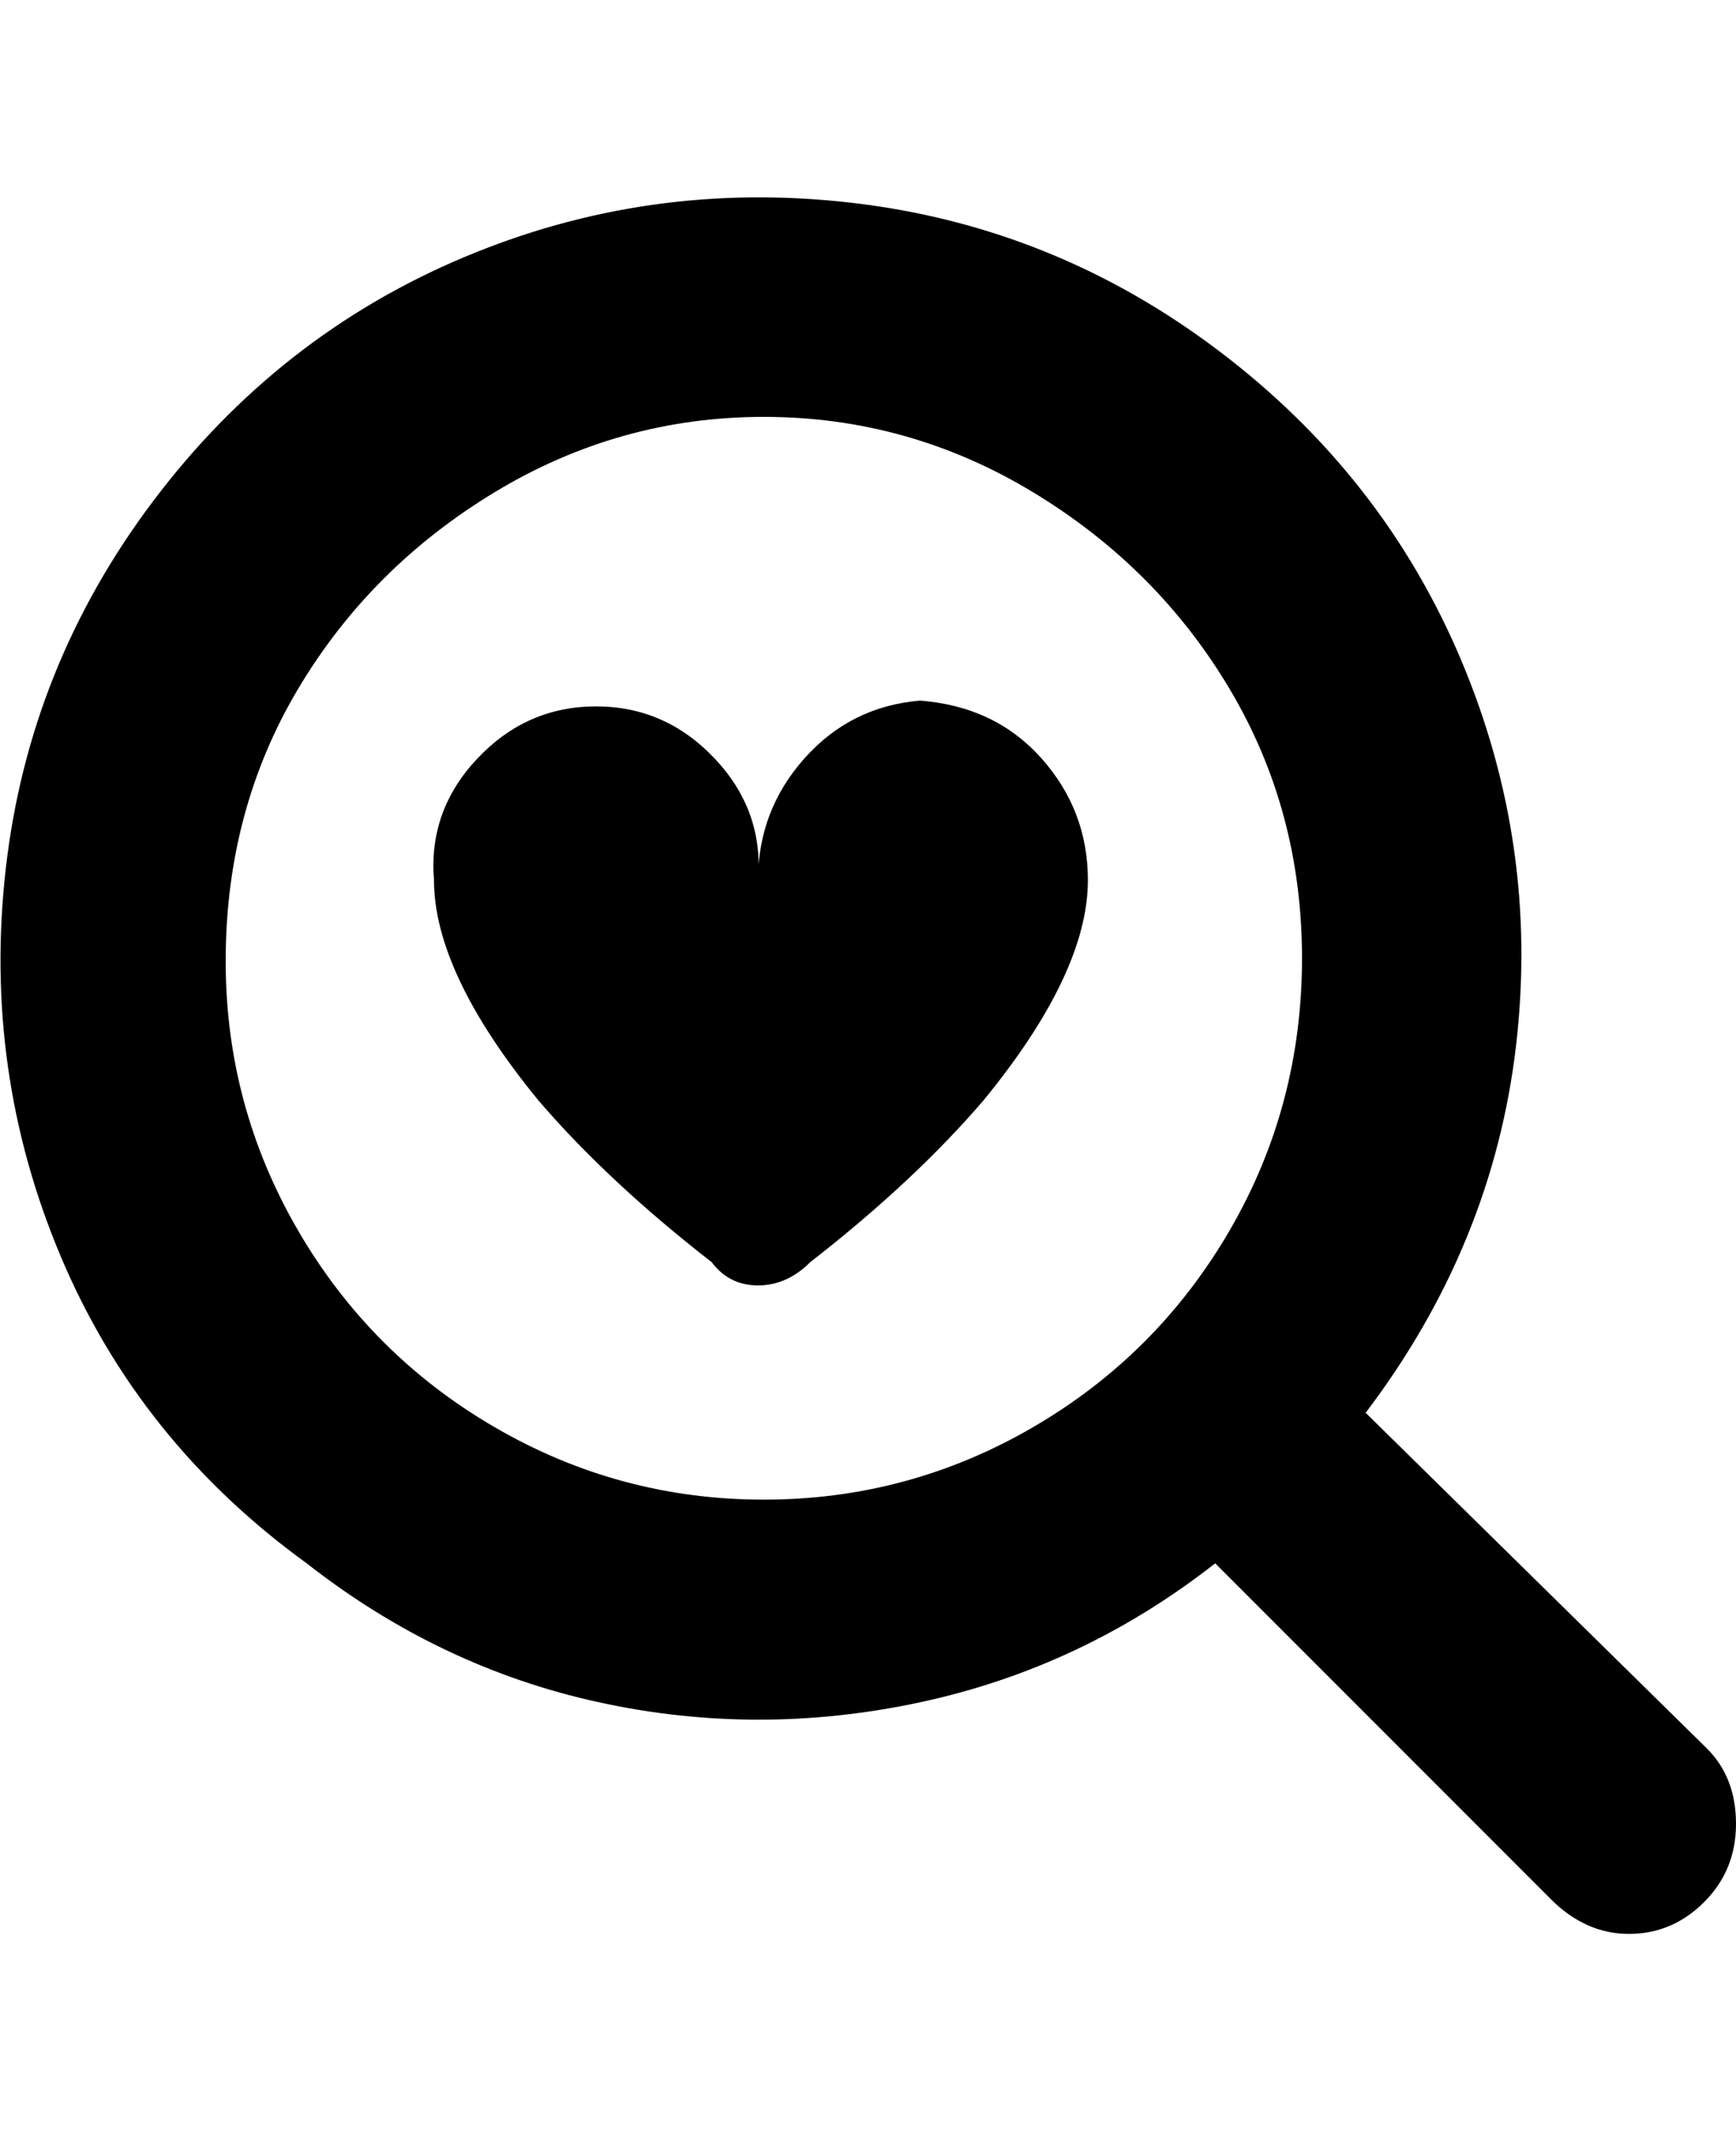 <svg viewBox="0 0 300 368" xmlns="http://www.w3.org/2000/svg"><path d="M159 121q-12 1-20 10t-8 21q1-12-7.5-21t-20.5-9q-12 0-20.5 9T75 152q0 16 18 38 12 14 30 28 3 4 8 4t9-4q18-14 30-28 18-22 18-38 0-12-8-21t-21-10zm136 181l-59-58q22-29 26-63.5t-9.5-66.5q-13.5-32-42-53.5T147 35q-35-4-67 9.5t-53.5 42Q5 115 1 150t9.5 67Q24 249 53 270q23 18 50.5 24t55.5 0q28-6 51-24l58 58q6 6 13.5 6t13-5.5Q300 323 300 315t-5-13zM39 166q0-26 12.5-47t34-34Q107 72 132 72t46.5 13q21.5 13 34 34t12.5 46.5q0 25.5-12.5 47t-34 34Q157 259 132 259t-46.5-12.5q-21.5-12.5-34-34T39 166z"/></svg>